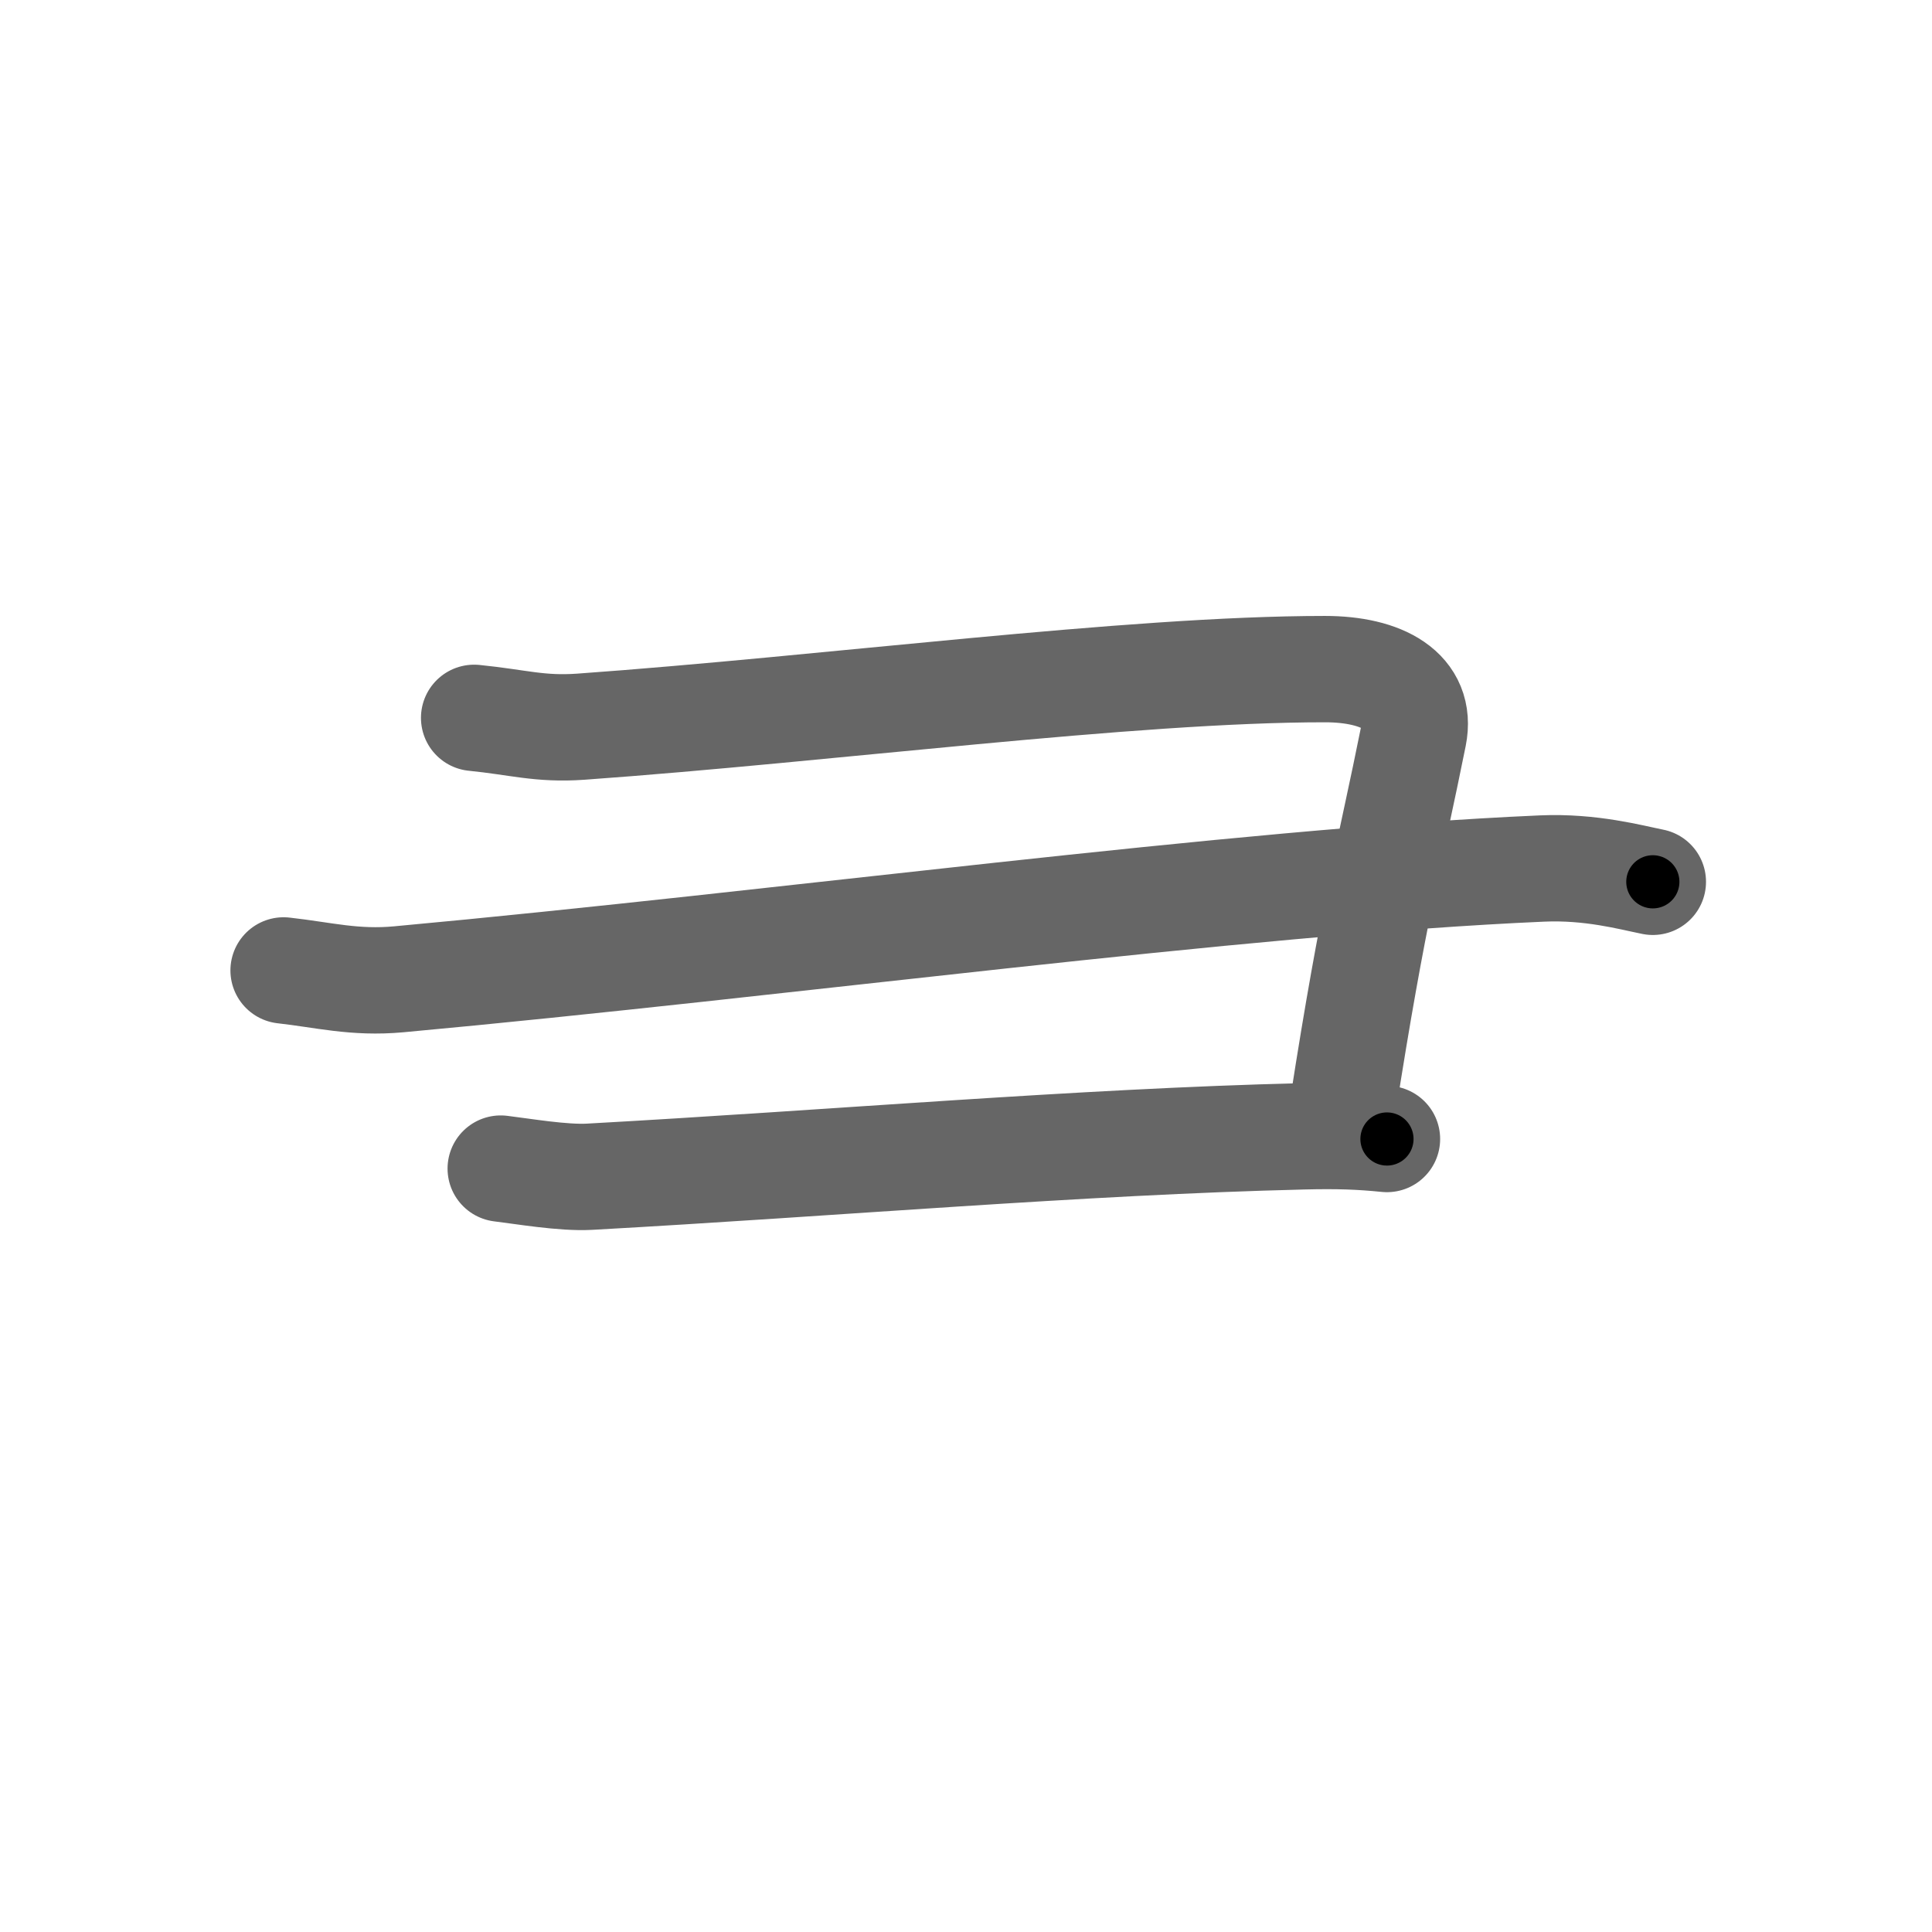 <svg xmlns="http://www.w3.org/2000/svg" viewBox="0 0 109 109" id="5f50"><g fill="none" stroke="#666" stroke-width="6" stroke-linecap="round" stroke-linejoin="round"><g><path d="M26.75,40.5c2.5,0.25,3.7,0.66,6,0.5c14-1,31-3.25,42-3.25c3.25,0,5.5,1.25,5,3.75c-1.31,6.54-2.25,9.75-4,21" /><path d="M16,54.75c2.25,0.25,4.01,0.73,6.5,0.5c21.75-2,47.25-5.5,64.5-6.25c2.76-0.12,5,0.5,6.25,0.75" /><path d="M28.25,65.93c1.25,0.15,3.51,0.54,5,0.46C47,65.63,61,64.41,73.5,64.11c2-0.05,3.25,0,4.75,0.15" /></g></g><g fill="none" stroke="#000" stroke-width="3" stroke-linecap="round" stroke-linejoin="round"><path d="M26.75,40.5c2.5,0.25,3.7,0.66,6,0.5c14-1,31-3.25,42-3.25c3.25,0,5.5,1.25,5,3.75c-1.31,6.54-2.25,9.75-4,21" stroke-dasharray="76.846" stroke-dashoffset="76.846"><animate attributeName="stroke-dashoffset" values="76.846;76.846;0" dur="0.578s" fill="freeze" begin="0s;5f50.click" /></path><path d="M16,54.75c2.25,0.25,4.01,0.73,6.5,0.5c21.75-2,47.25-5.5,64.5-6.25c2.76-0.12,5,0.5,6.25,0.75" stroke-dasharray="77.663" stroke-dashoffset="77.663"><animate attributeName="stroke-dashoffset" values="77.663" fill="freeze" begin="5f50.click" /><animate attributeName="stroke-dashoffset" values="77.663;77.663;0" keyTimes="0;0.497;1" dur="1.162s" fill="freeze" begin="0s;5f50.click" /></path><path d="M28.25,65.93c1.25,0.15,3.51,0.54,5,0.46C47,65.63,61,64.41,73.5,64.11c2-0.05,3.25,0,4.75,0.15" stroke-dasharray="50.102" stroke-dashoffset="50.102"><animate attributeName="stroke-dashoffset" values="50.102" fill="freeze" begin="5f50.click" /><animate attributeName="stroke-dashoffset" values="50.102;50.102;0" keyTimes="0;0.699;1" dur="1.663s" fill="freeze" begin="0s;5f50.click" /></path></g></svg>